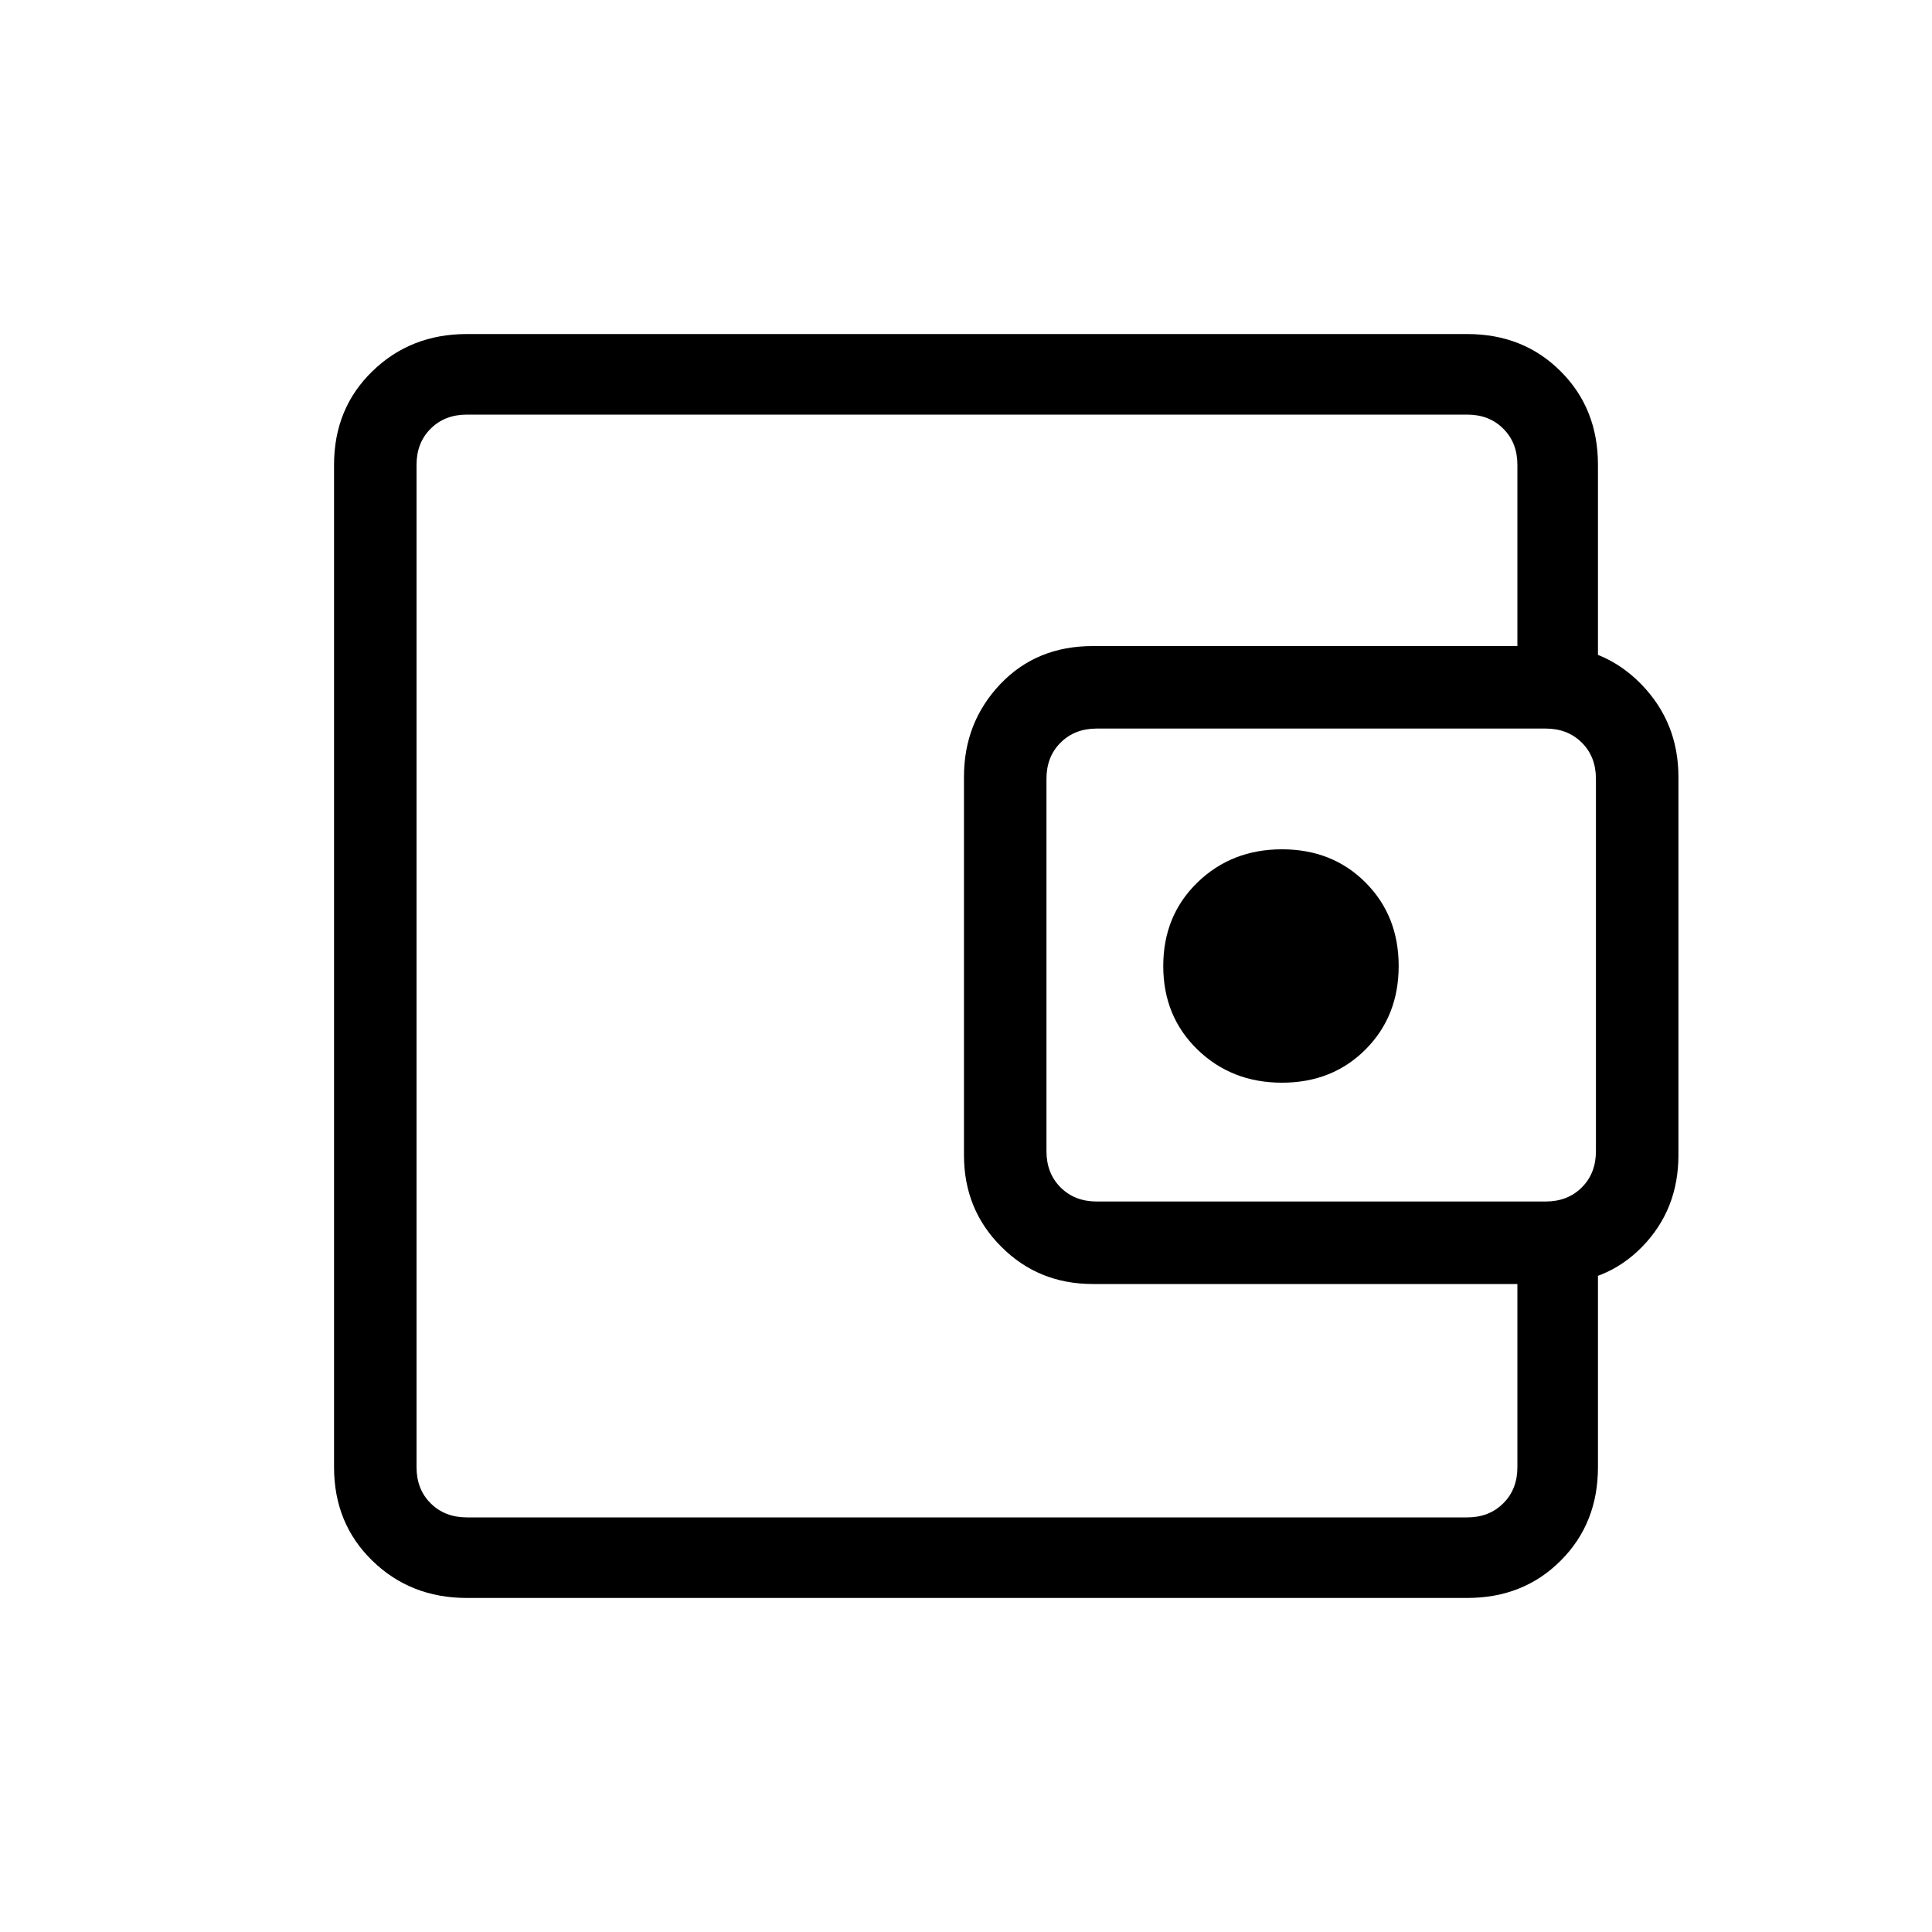 <svg xmlns="http://www.w3.org/2000/svg" height="20" width="20"><path d="M13.271 11.208Q13.792 11.208 14.135 10.865Q14.479 10.521 14.479 10Q14.479 9.479 14.135 9.135Q13.792 8.792 13.271 8.792Q12.75 8.792 12.396 9.135Q12.042 9.479 12.042 10Q12.042 10.521 12.396 10.865Q12.75 11.208 13.271 11.208ZM4.312 13.938V15.083Q4.312 15.312 4.312 15.51Q4.312 15.708 4.312 15.708Q4.312 15.708 4.312 15.562Q4.312 15.417 4.312 15.188V4.812Q4.312 4.583 4.312 4.438Q4.312 4.292 4.312 4.292Q4.312 4.292 4.312 4.49Q4.312 4.688 4.312 4.917V6.062Q4.312 6.062 4.312 6.604Q4.312 7.146 4.312 8.042V11.958Q4.312 12.854 4.312 13.396Q4.312 13.938 4.312 13.938ZM4.833 16.542Q4.25 16.542 3.854 16.156Q3.458 15.771 3.458 15.188V4.812Q3.458 4.229 3.854 3.844Q4.25 3.458 4.833 3.458H15.188Q15.771 3.458 16.156 3.844Q16.542 4.229 16.542 4.812V7.167H15.708V4.812Q15.708 4.583 15.562 4.438Q15.417 4.292 15.188 4.292H4.833Q4.604 4.292 4.458 4.438Q4.312 4.583 4.312 4.812V15.188Q4.312 15.417 4.458 15.562Q4.604 15.708 4.833 15.708H15.188Q15.417 15.708 15.562 15.562Q15.708 15.417 15.708 15.188V12.812H16.542V15.188Q16.542 15.771 16.156 16.156Q15.771 16.542 15.188 16.542ZM11.312 13.292Q10.75 13.292 10.365 12.906Q9.979 12.521 9.979 11.958V8.042Q9.979 7.479 10.354 7.083Q10.729 6.688 11.312 6.688H16.042Q16.604 6.688 16.99 7.083Q17.375 7.479 17.375 8.042V11.958Q17.375 12.521 17 12.906Q16.625 13.292 16.042 13.292ZM16 12.438Q16.229 12.438 16.375 12.292Q16.521 12.146 16.521 11.917V8.062Q16.521 7.833 16.375 7.688Q16.229 7.542 16 7.542H11.354Q11.125 7.542 10.979 7.688Q10.833 7.833 10.833 8.062V11.917Q10.833 12.146 10.979 12.292Q11.125 12.438 11.354 12.438Z"/></svg>